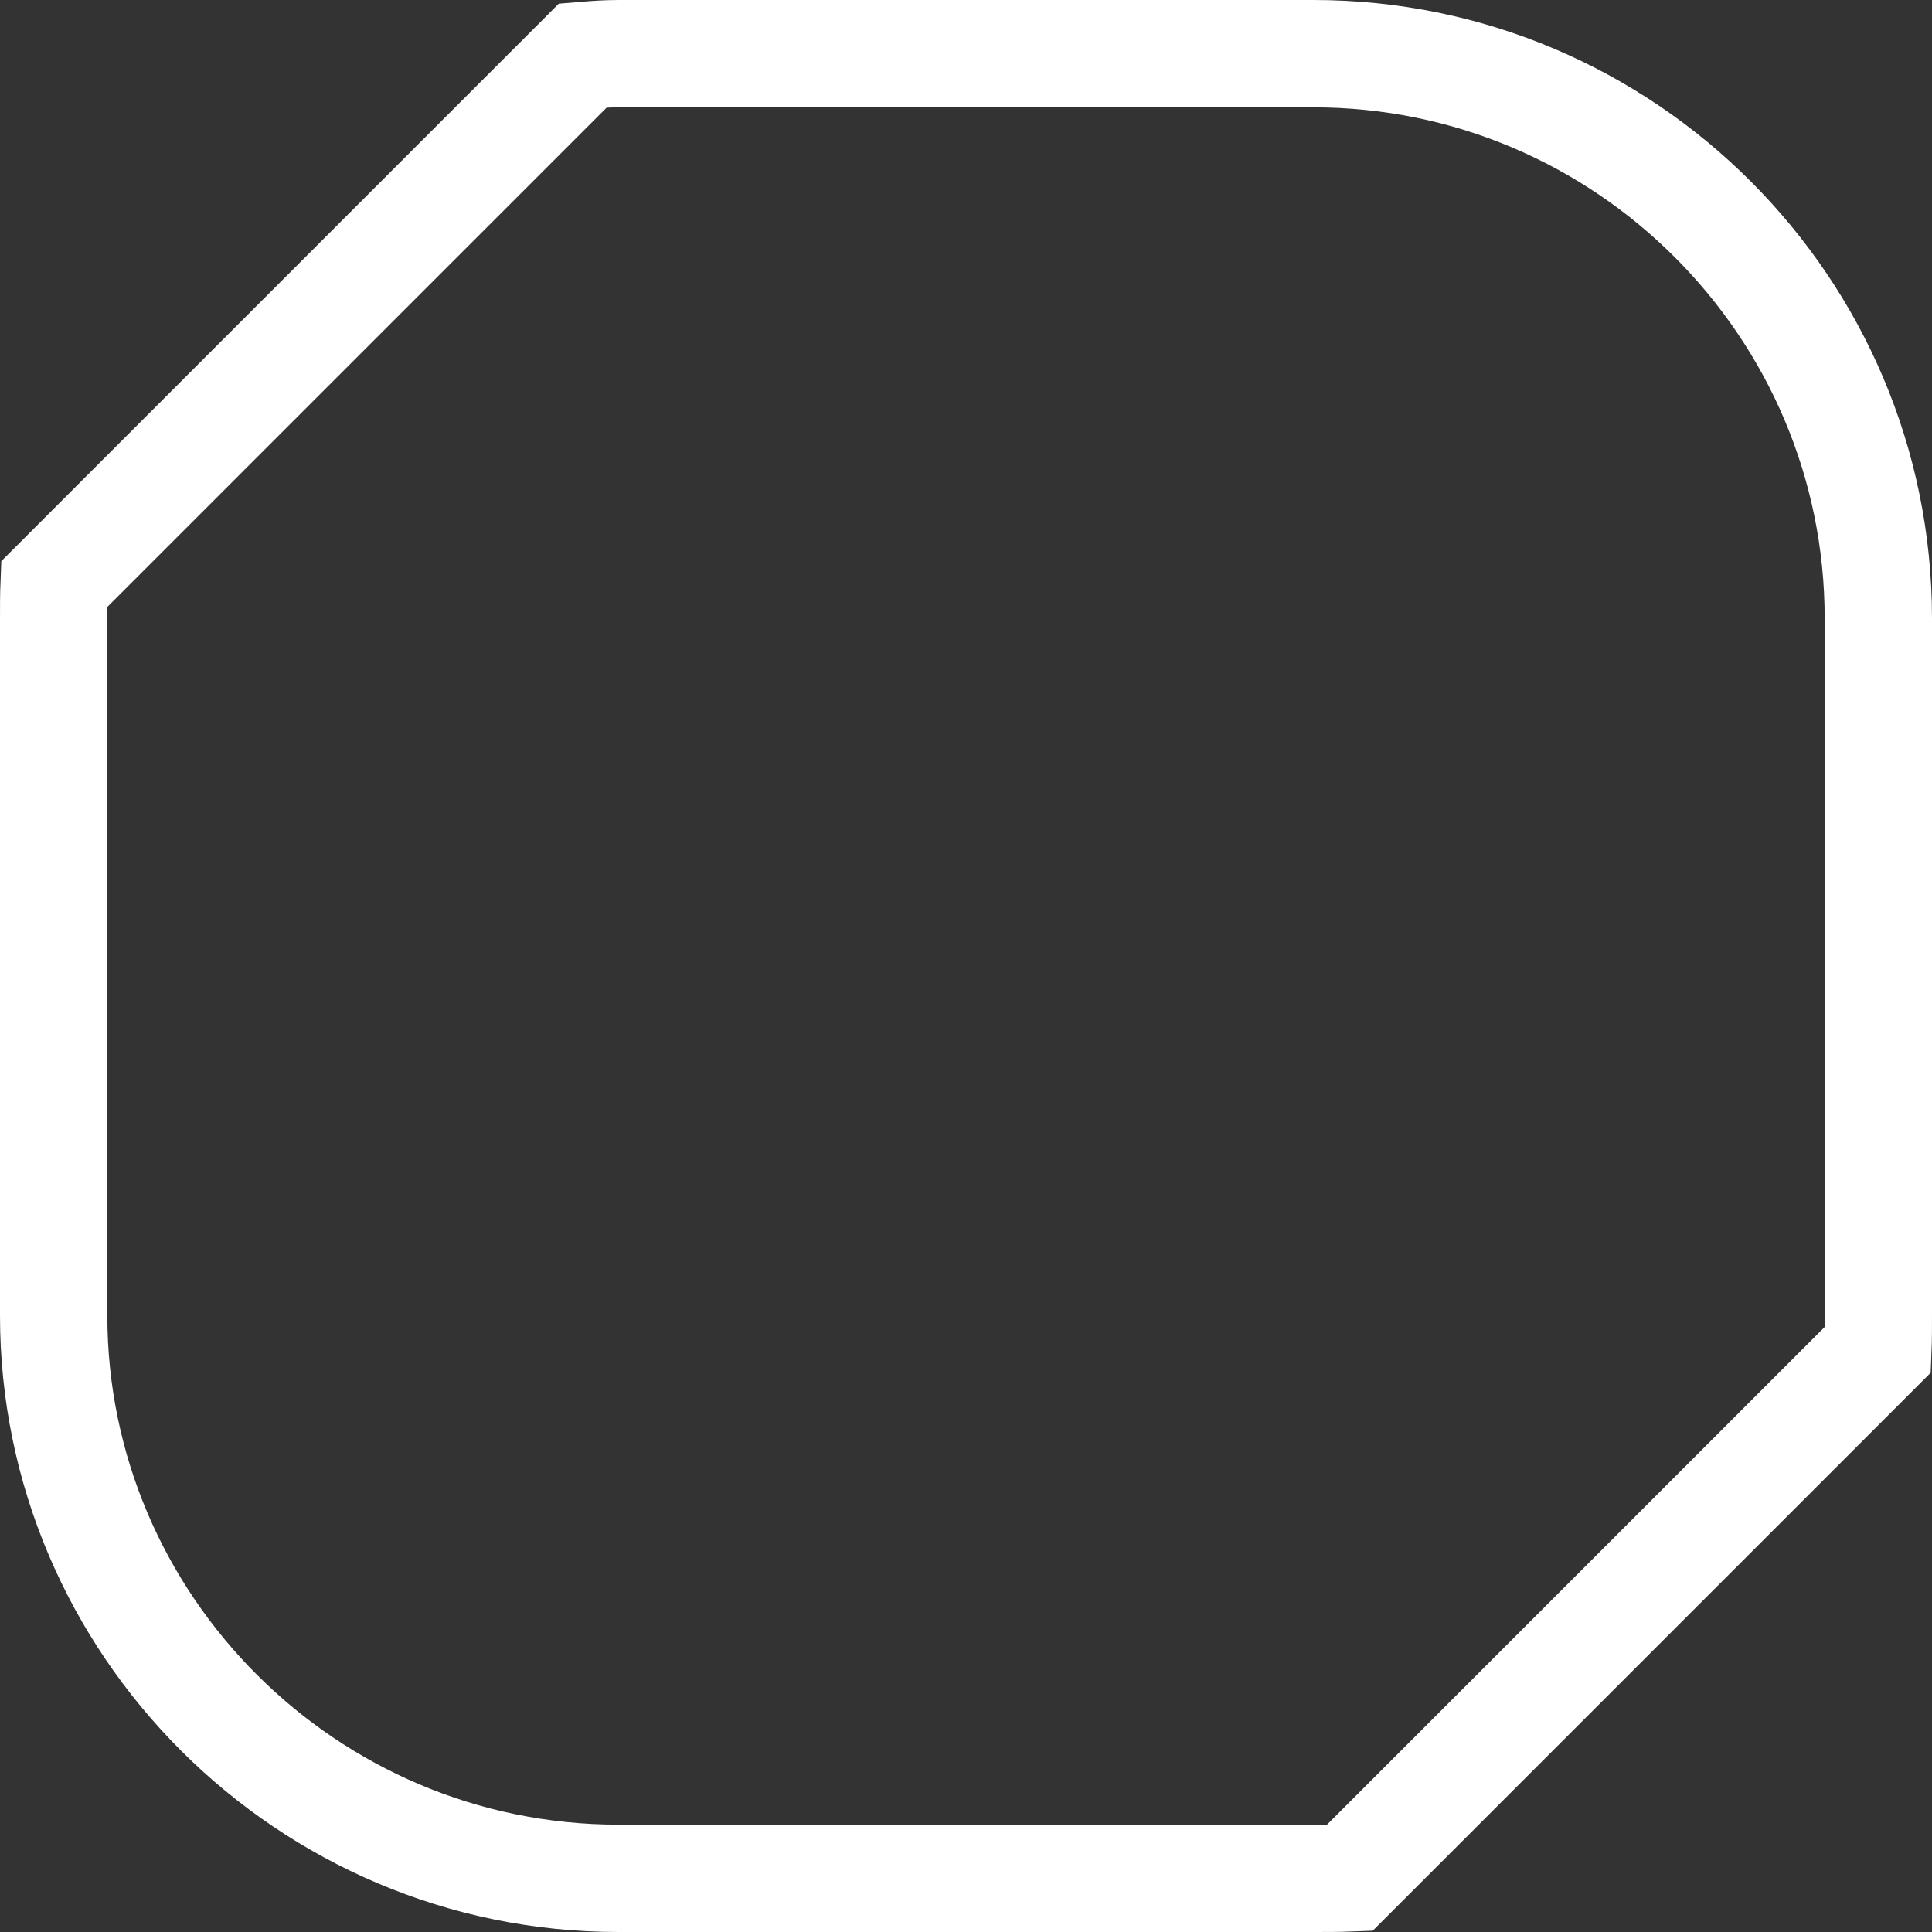 <svg width="36" height="36" viewBox="0 0 36 36" fill="none" xmlns="http://www.w3.org/2000/svg">
<rect x="0" y="0" width="36" height="36" fill="#333333" stroke="none"/>
<path d="M24.478 35H11.522C5.719 35 1 30.277 1 24.514V11.558C1 11.304 1 11.087 1.008 10.887L10.861 1.034C11.095 1.014 11.319 1 11.522 1H24.478C30.279 1 35 5.721 35 11.522V24.478C35 24.732 35 24.948 34.992 25.149L25.149 34.992C24.939 35 24.714 35 24.478 35Z" stroke="white" stroke-width="2"/>
</svg>
